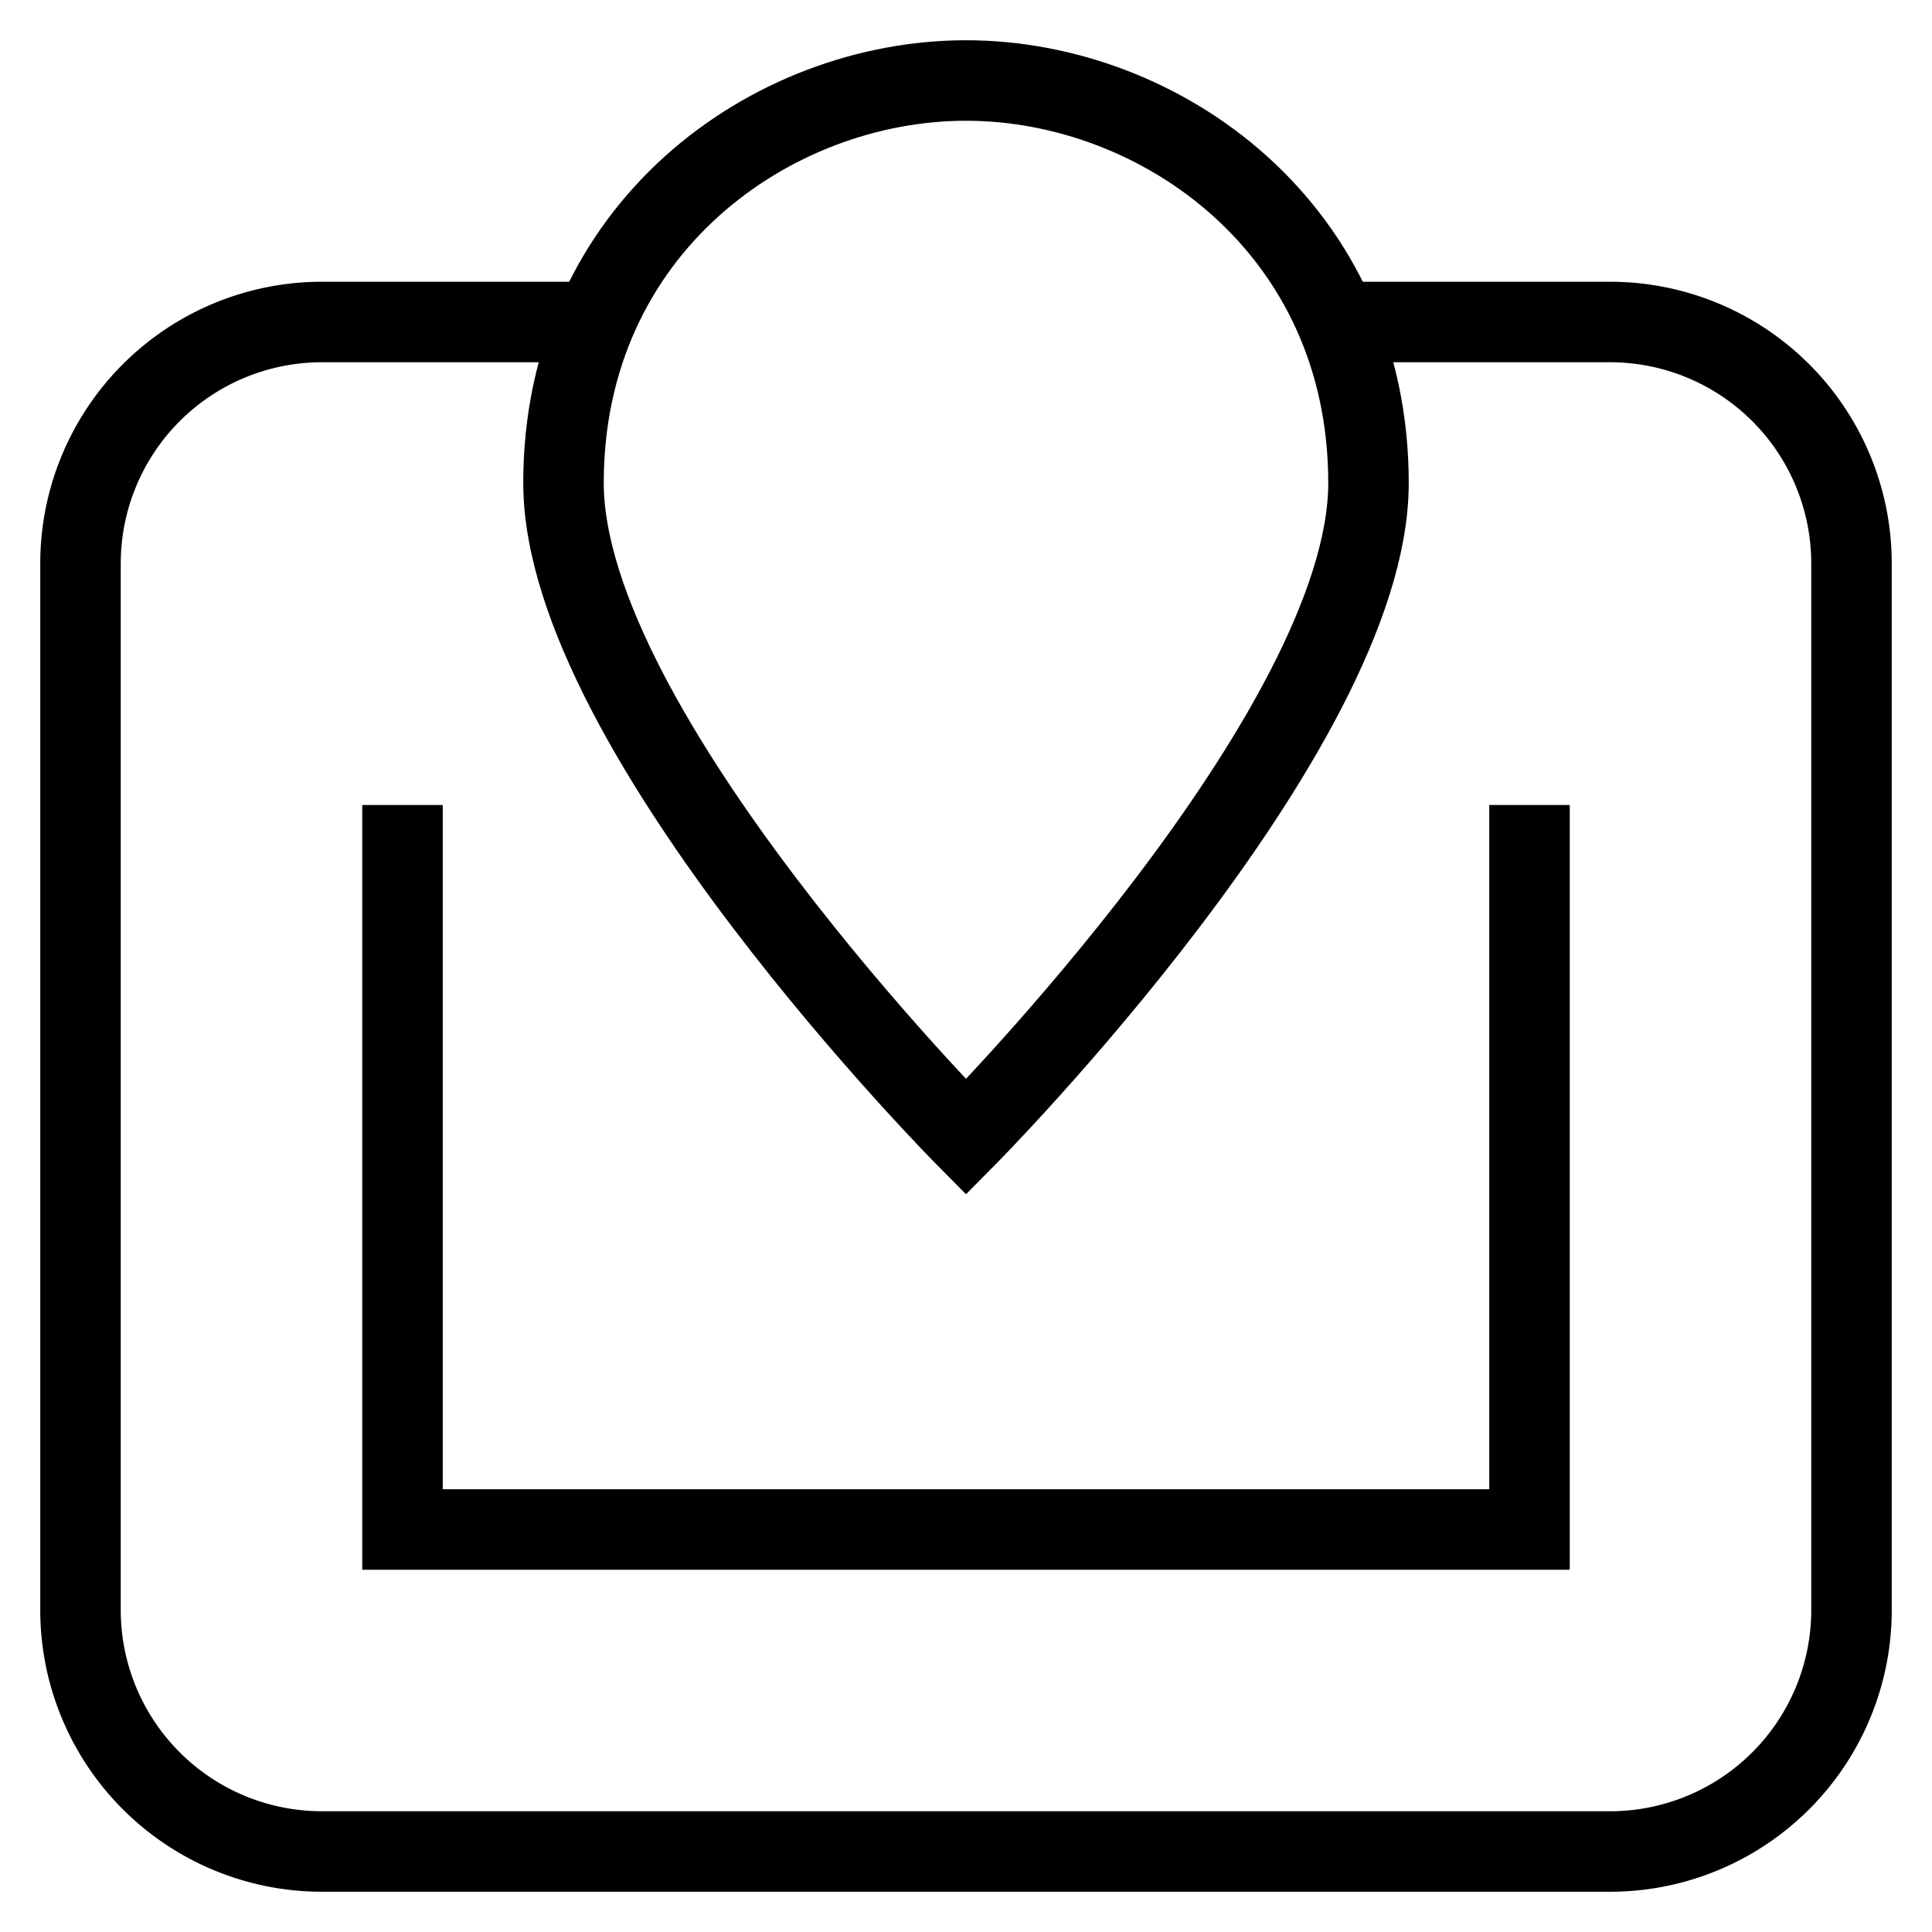 <svg id="nc_icon" xmlns="http://www.w3.org/2000/svg" xml:space="preserve" viewBox="0 0 24 24"><g fill="none" class="nc-icon-wrapper"><path stroke="currentColor" stroke-miterlimit="10" d="M16.609 4H20a3 3 0 0 1 3 3v13a3 3 0 0 1-3 3H4a3 3 0 0 1-3-3V7a3 3 0 0 1 3-3h3.391" data-cap="butt" vector-effect="non-scaling-stroke"/><path stroke="currentColor" stroke-miterlimit="10" d="M19 10v9H5v-9" data-cap="butt" vector-effect="non-scaling-stroke"/><path stroke="currentColor" stroke-linecap="square" stroke-miterlimit="10" d="M17 6c0 3.086-5 8.125-5 8.125S7 9.086 7 6c0-3.164 2.584-5 5-5s5 1.836 5 5z" data-color="color-2" vector-effect="non-scaling-stroke"/><circle cx="12" cy="6" r="1" data-color="color-2" data-stroke="none"/></g></svg>
